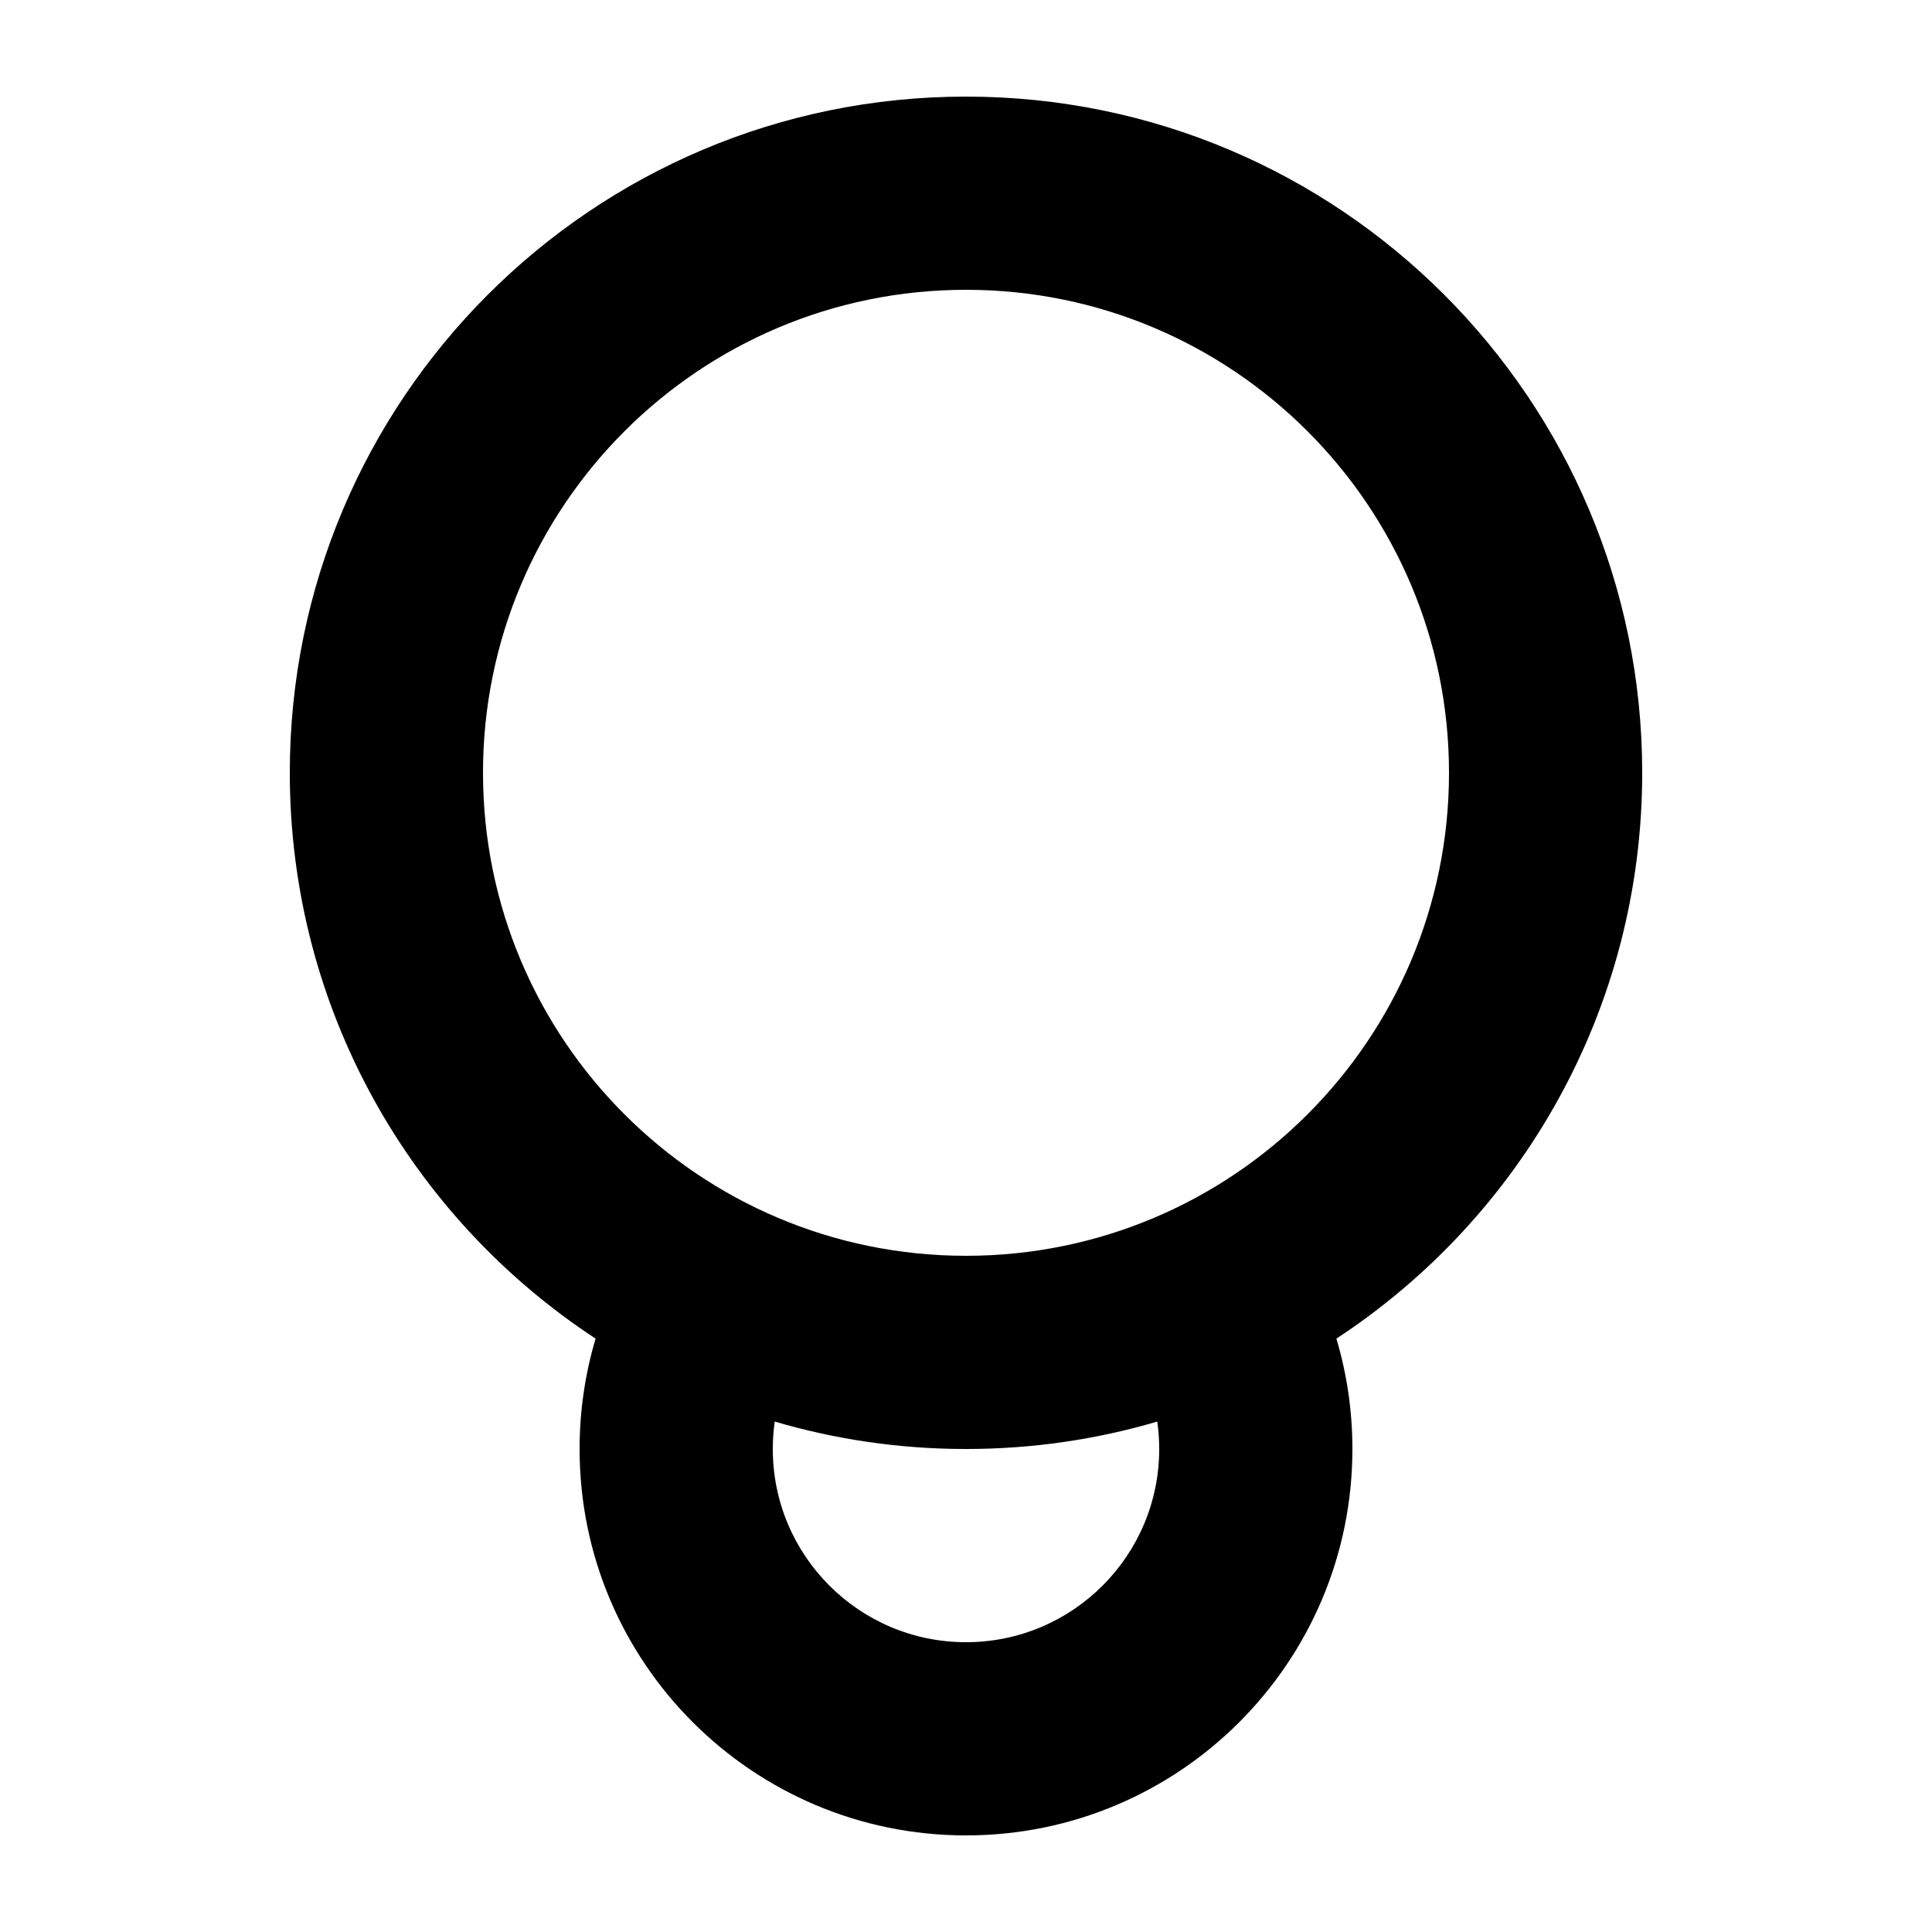 <svg width="1000" height="1000" viewBox="0 0 1000 1000" fill="none" xmlns="http://www.w3.org/2000/svg">
<g id="F1931&#9;MAMA">
<rect width="1000" height="1000" fill="white"/>
<path id="Union" fill-rule="evenodd" clip-rule="evenodd" d="M500 50C306.7 50 150 206.7 150 400C150 522.52 212.954 630.337 308.279 692.867C302.893 710.97 300 730.147 300 750C300 860.457 389.543 950 500 950C610.457 950 700 860.457 700 750C700 730.147 697.107 710.97 691.721 692.867C787.046 630.337 850 522.52 850 400C850 206.7 693.3 50 500 50ZM250 400C250 261.929 361.929 150 500 150C638.071 150 750 261.929 750 400C750 538.071 638.071 650 500 650C361.929 650 250 538.071 250 400ZM599 735.802C567.608 745.042 534.383 750 500 750C465.617 750 432.392 745.042 401 735.802C400.341 740.44 400 745.18 400 750C400 805.228 444.772 850 500 850C555.228 850 600 805.228 600 750C600 745.18 599.659 740.44 599 735.802Z" fill="black"/>
</g>
</svg>
